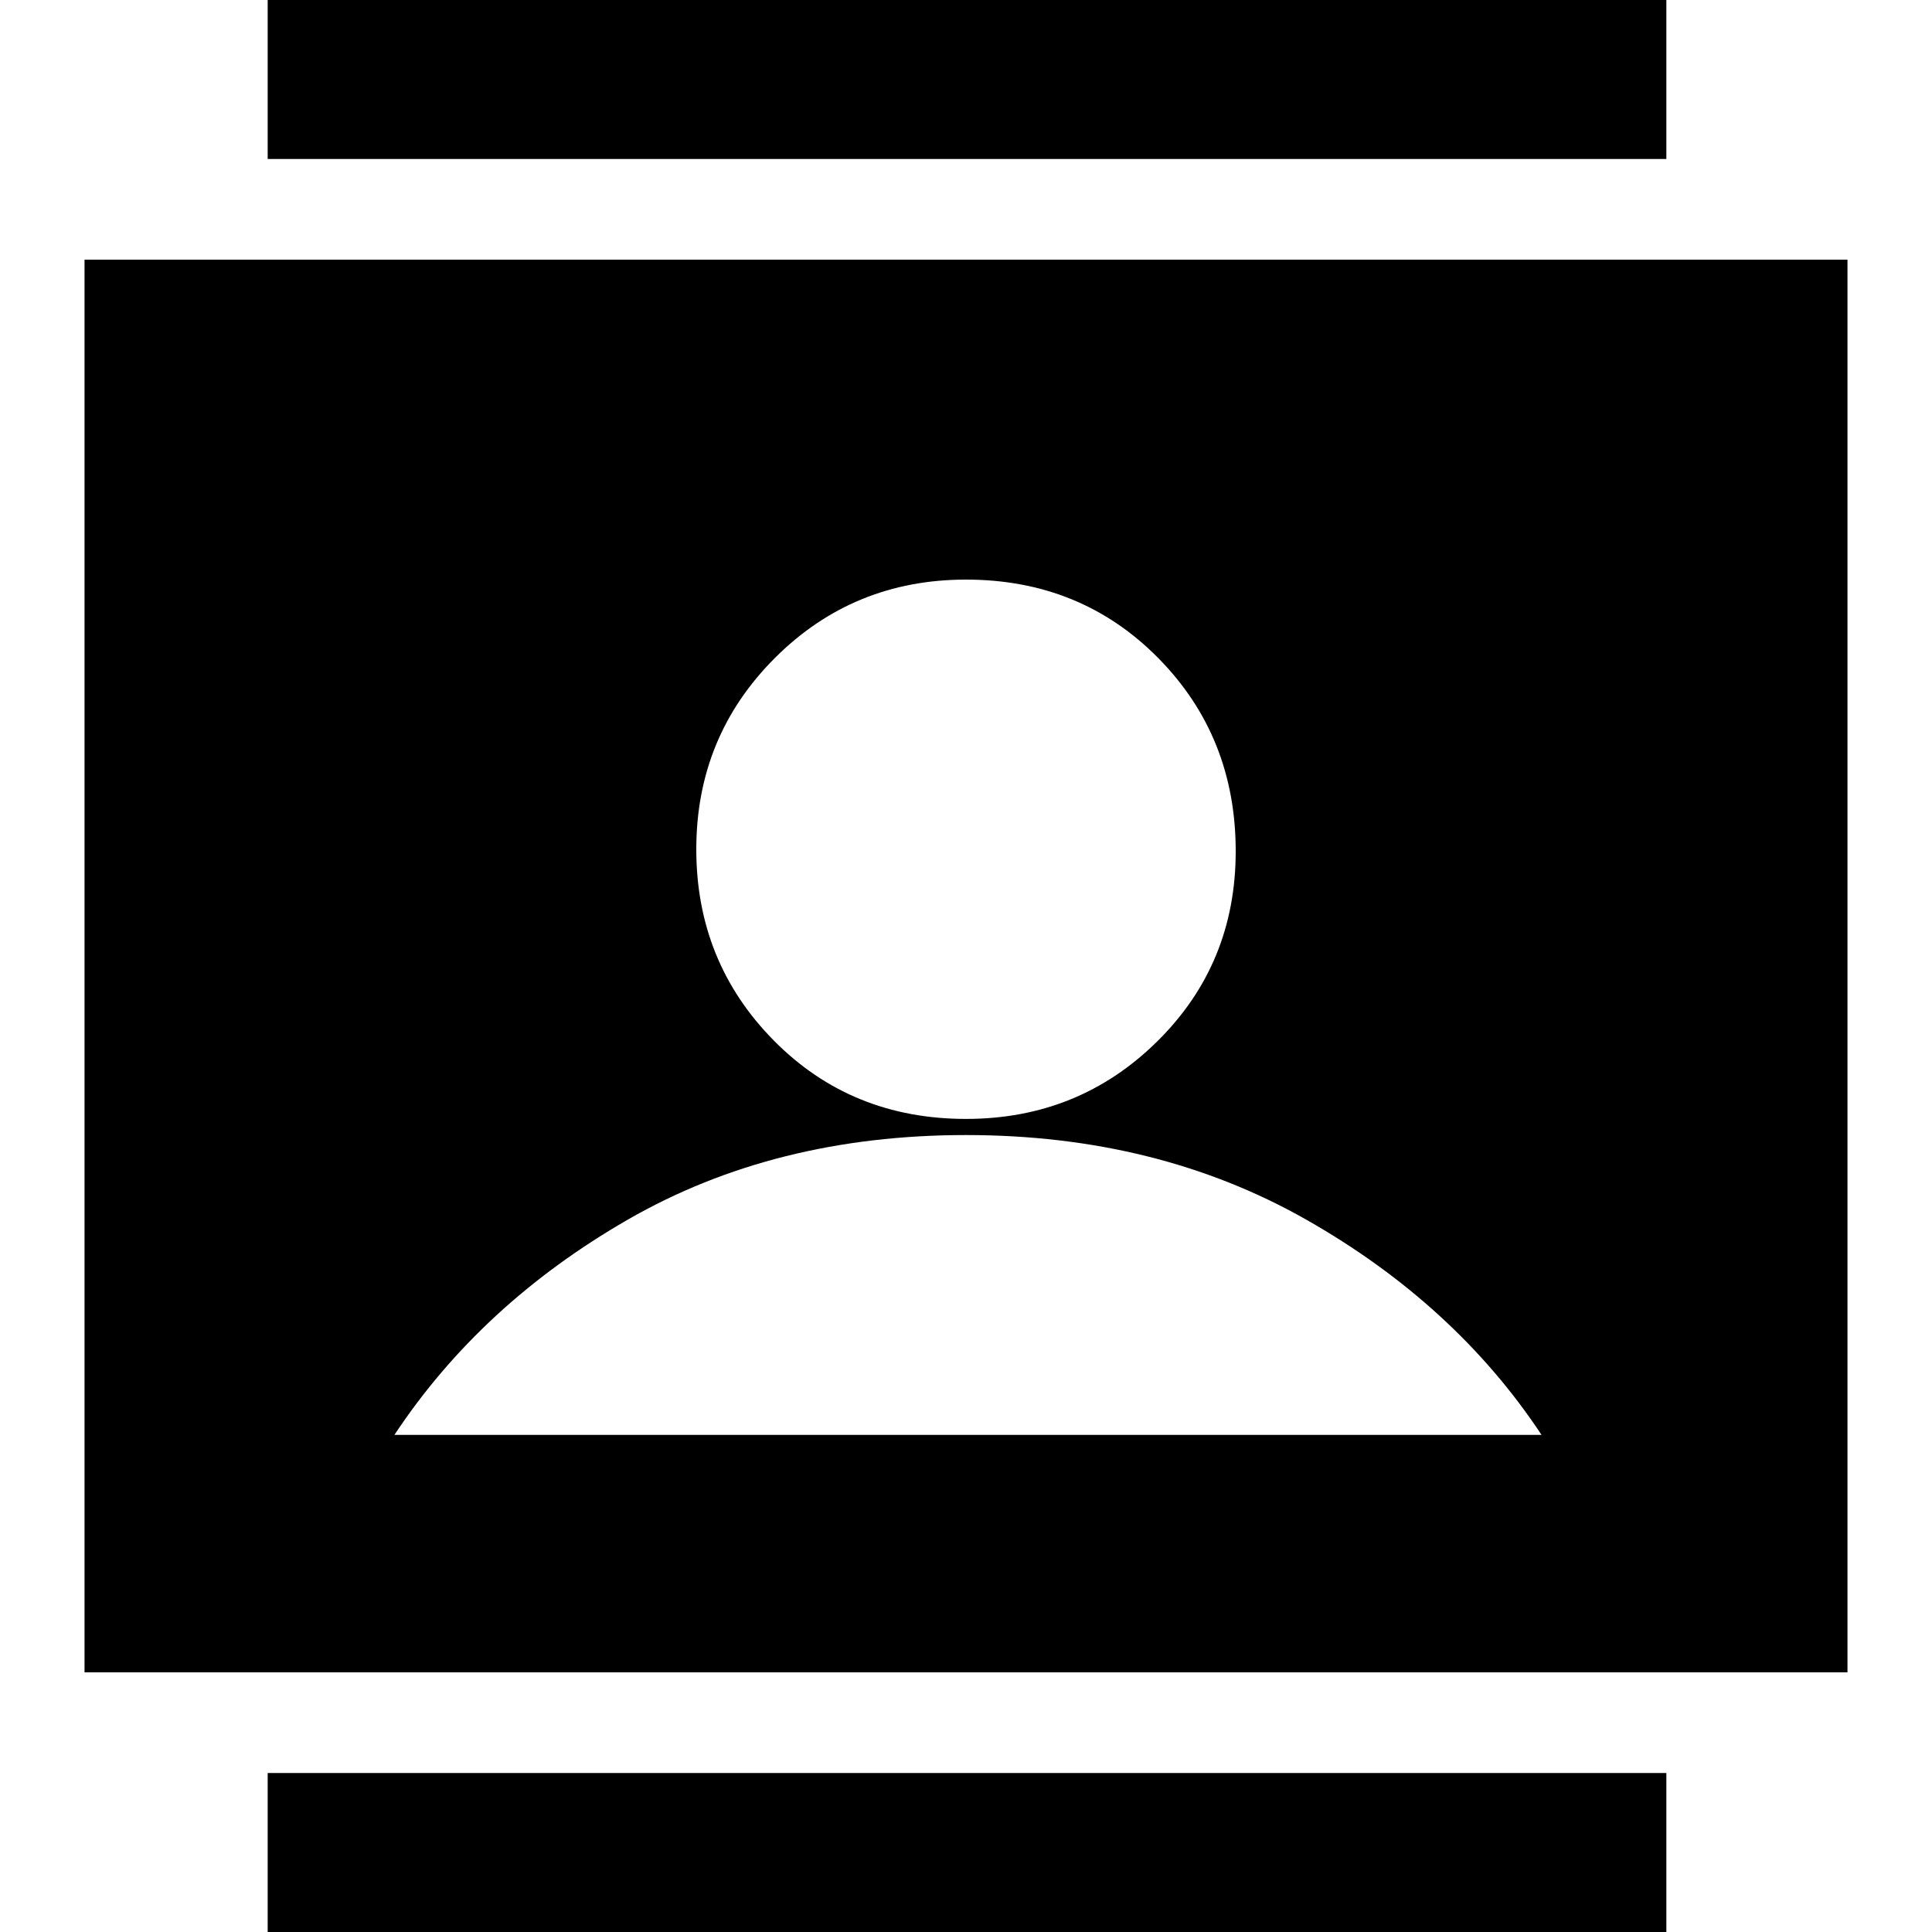 <svg xmlns="http://www.w3.org/2000/svg" height="20" width="20"><path d="M2.771 20.458V18.354H17.25V20.458ZM2.771 1.646V-0.458H17.25V1.646ZM10 11.583Q11.167 11.583 11.979 10.781Q12.792 9.979 12.792 8.812Q12.792 7.625 11.99 6.812Q11.188 6 10 6Q8.833 6 8.021 6.812Q7.208 7.625 7.208 8.792Q7.208 9.958 8.01 10.771Q8.812 11.583 10 11.583ZM0.875 17.312V2.688H19.125V17.312ZM4.083 14.854H15.958Q15.062 13.5 13.521 12.625Q11.979 11.75 10 11.75Q8.021 11.75 6.5 12.625Q4.979 13.5 4.083 14.854Z"/></svg>